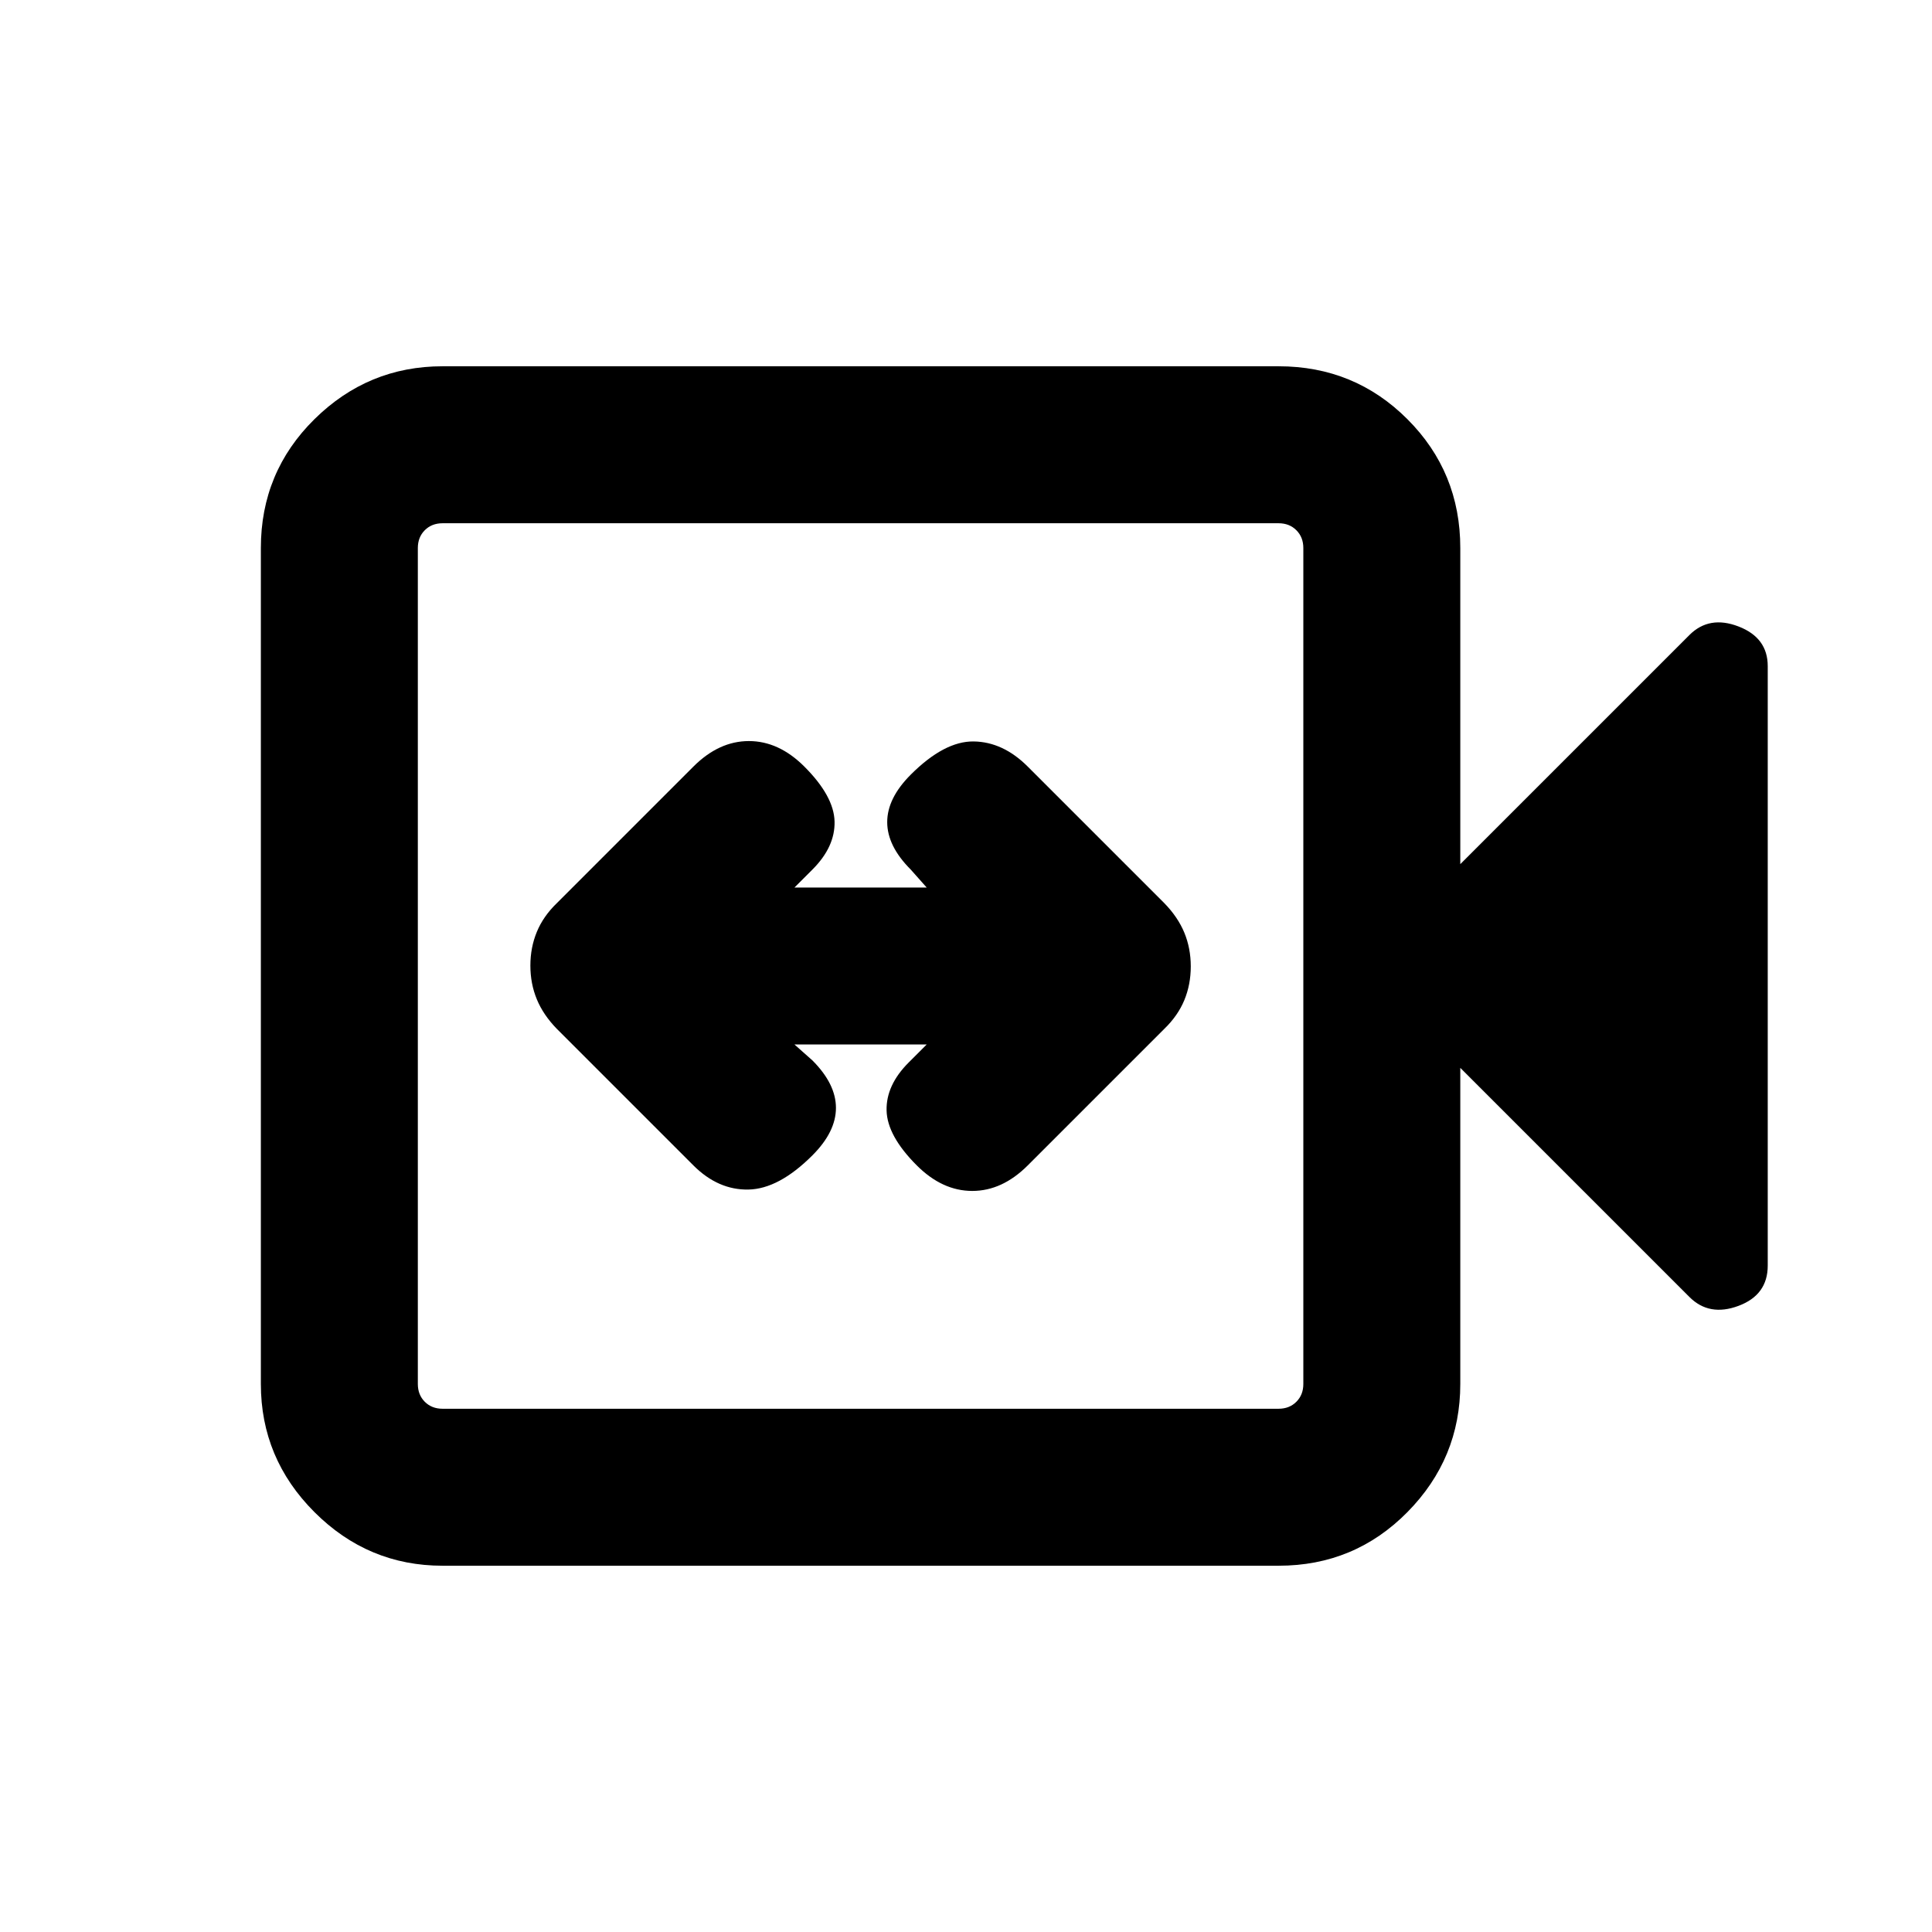 <svg xmlns="http://www.w3.org/2000/svg" height="20" viewBox="0 -960 960 960" width="20"><path d="M394.77-441h65.69l-8.92 8.92q-11.31 11.31-11 23.89.31 12.57 15 27.27 12.69 12.69 27.58 12.69 14.88 0 27.57-12.69l67.77-67.77q6.8-6.55 10.02-14.33 3.21-7.78 3.21-16.78t-3.21-16.78q-3.22-7.78-10.02-14.73l-67.77-67.77q-12.3-12.3-26.88-12.5-14.58-.19-31.27 16.5-11.69 11.7-11.69 23.58 0 11.88 11.69 23.58l7.92 8.92h-65.69l8.92-8.92q11.31-11.31 11-23.89-.31-12.57-15-27.27-12.69-12.69-27.57-12.69-14.89 0-27.58 12.69l-67.77 67.77q-6.8 6.55-10.01 14.33-3.22 7.78-3.22 16.78t3.22 16.78q3.21 7.78 10.01 14.73l67.77 67.77q12.31 12.3 27.38 12 15.08-.31 31.77-17 11.69-11.7 11.69-23.58 0-11.88-11.69-23.58l-8.92-7.92ZM219.92-182q-37.03 0-63.67-26.64-26.63-26.64-26.63-63.67v-415.38q0-37.73 26.63-64.02Q182.89-778 219.92-778h415.39q37.73 0 64.02 26.29 26.28 26.29 26.28 64.02v157.08l113.85-113.85q9.85-9.85 24.38-4.26 14.54 5.59 14.54 19.72v297.87q0 14.59-14.54 20.01-14.53 5.43-24.38-4.42L725.61-429.39v157.08q0 37.03-26.28 63.67Q673.04-182 635.31-182H219.92Zm0-78h415.39q5.38 0 8.84-3.46 3.47-3.46 3.47-8.85v-415.38q0-5.39-3.47-8.85-3.46-3.46-8.84-3.46H219.92q-5.38 0-8.84 3.46t-3.46 8.85v415.38q0 5.39 3.46 8.85t8.84 3.46Zm-12.3 0v-440 440Z"/></svg>